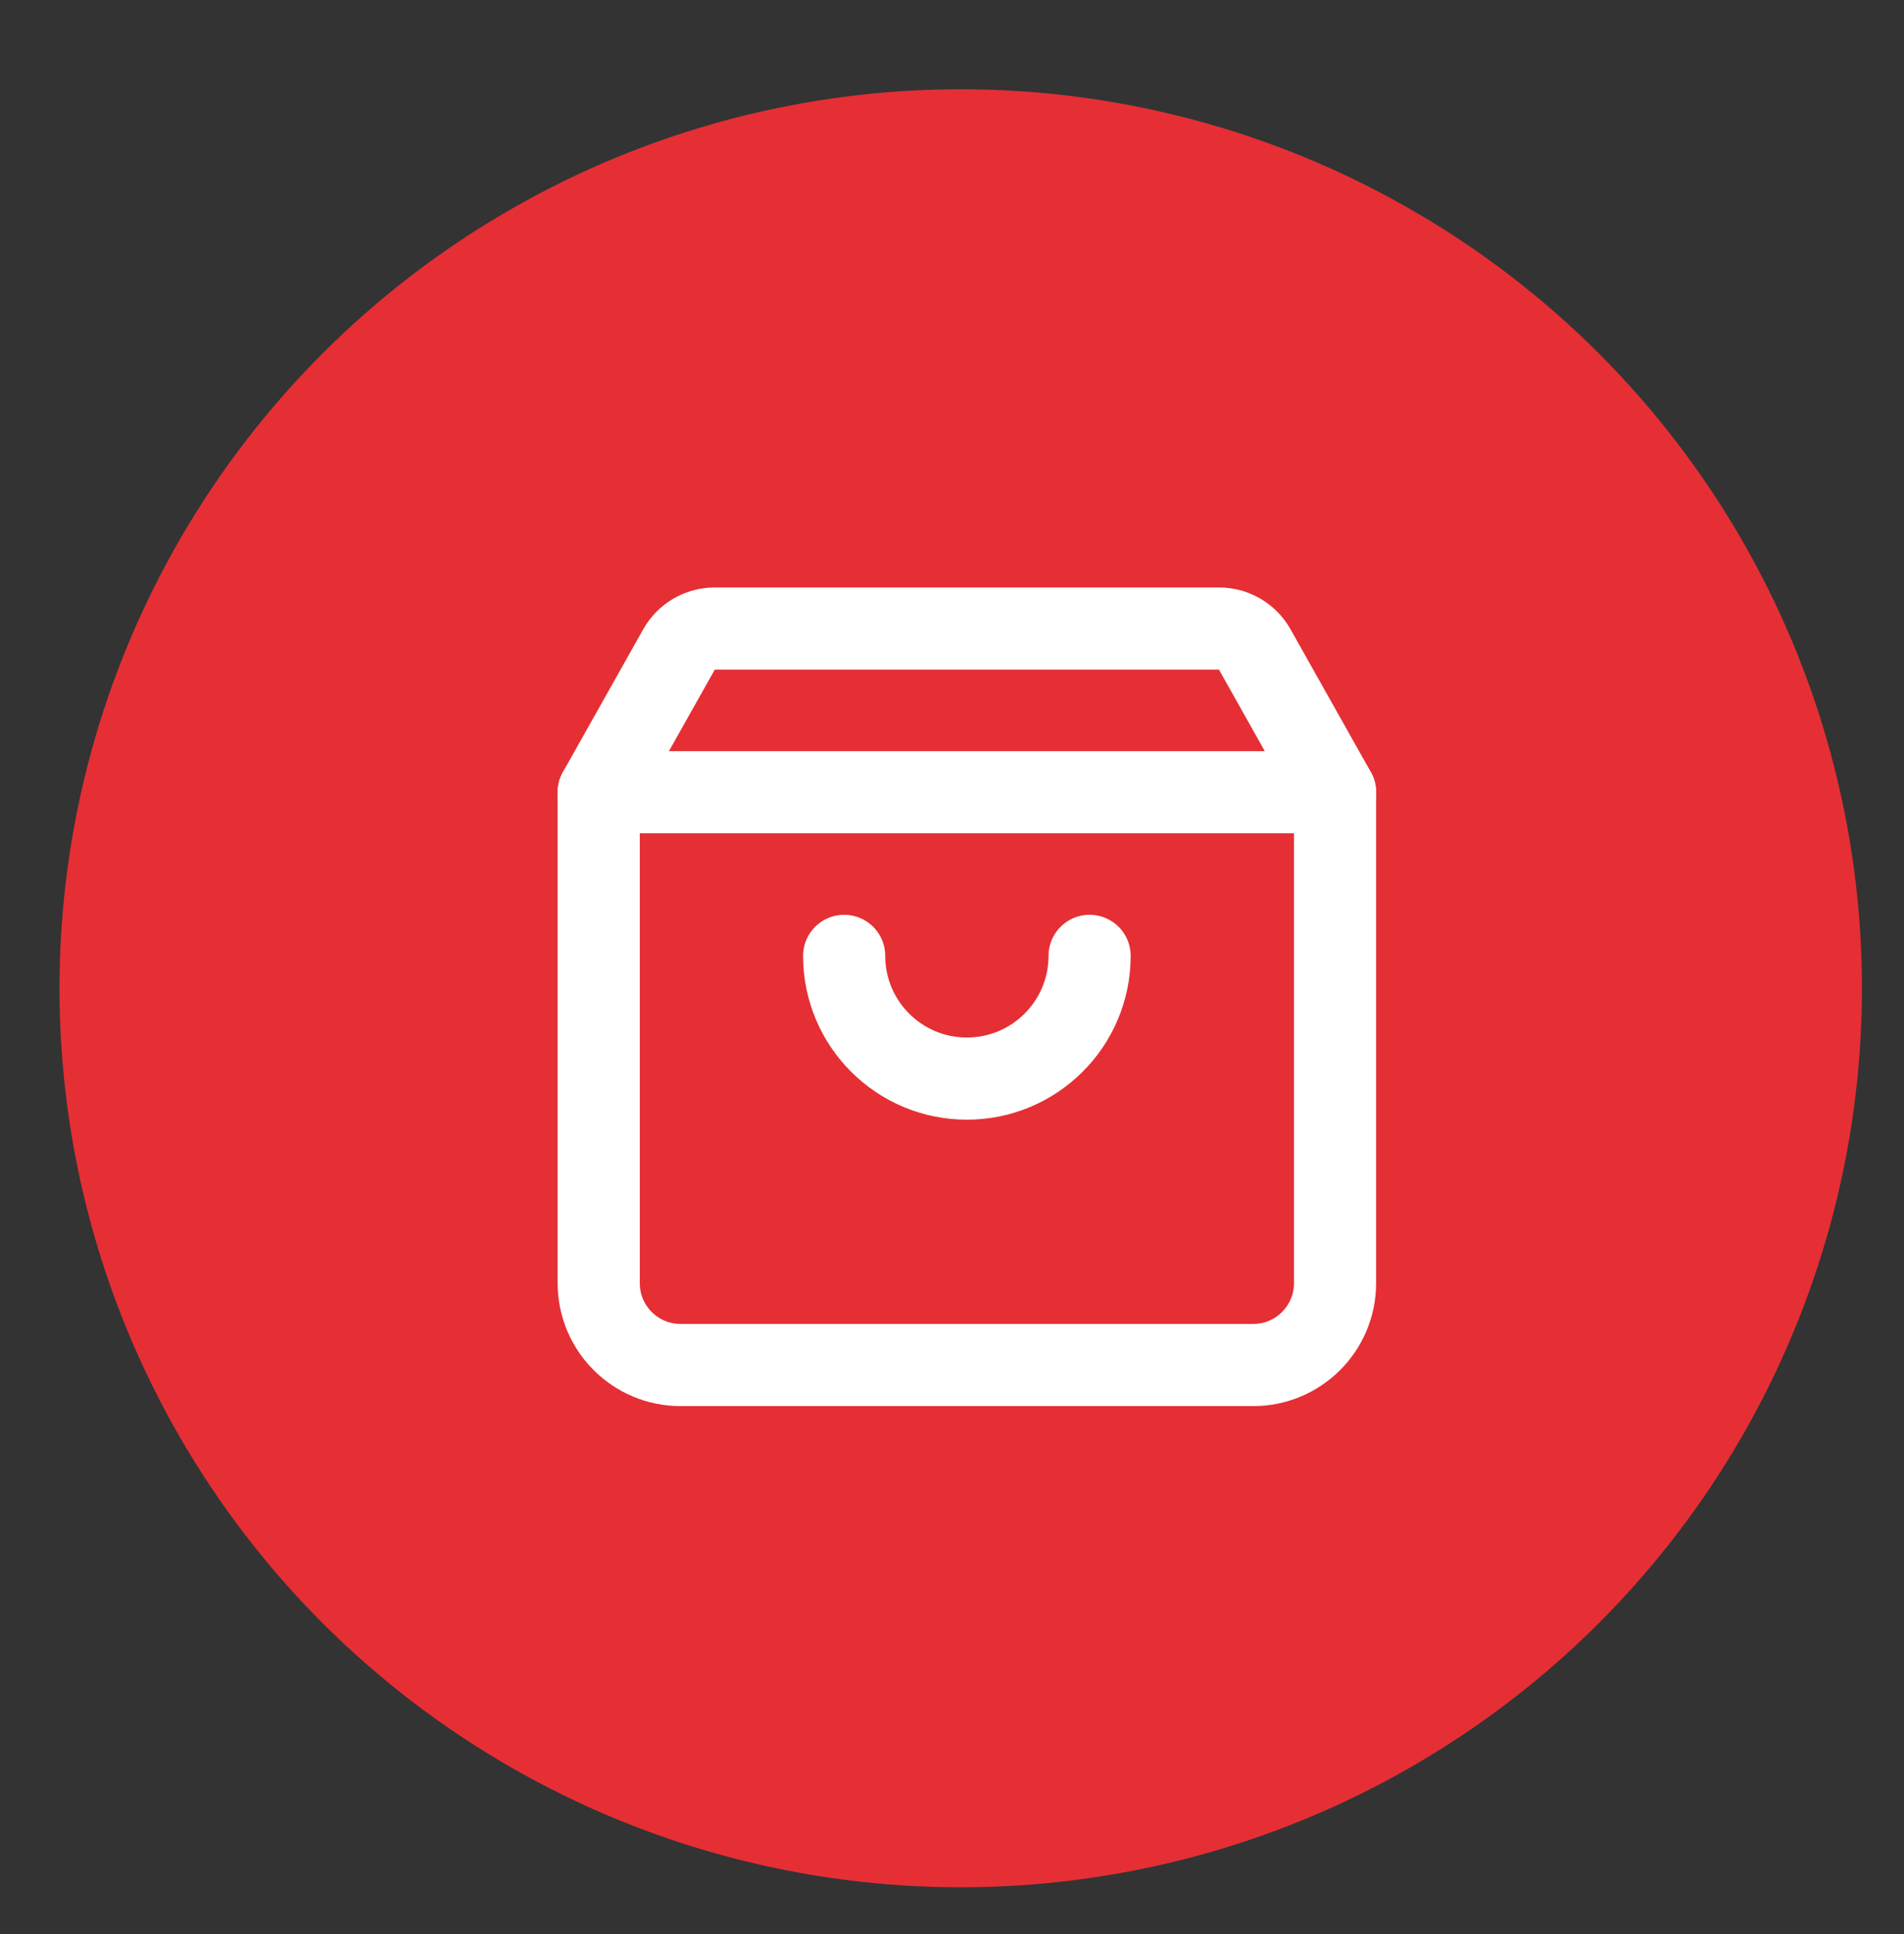 <svg width="64" height="65" viewBox="0 0 64 65" fill="none" xmlns="http://www.w3.org/2000/svg">
<rect x="0" y="0" width="64" height="65" fill="#333333" stroke="none"/>
<ellipse cx="32.293" cy="33.214" rx="30.293" ry="30.214" fill="#E52F35"/>
<path d="M20.125 26.625H44.875V43.126C44.875 44.644 43.644 45.876 42.125 45.876H22.875C21.356 45.876 20.125 44.644 20.125 43.126V26.625Z" stroke="white" stroke-width="2.761" stroke-linecap="round" stroke-linejoin="round"/>
<path d="M20.125 26.625L22.825 21.825C23.068 21.392 23.526 21.125 24.023 21.125H40.977C41.474 21.125 41.932 21.392 42.175 21.825L44.875 26.625" stroke="white" stroke-width="2.761" stroke-linecap="round" stroke-linejoin="round"/>
<path d="M36.625 32.125C36.625 34.403 34.778 36.25 32.5 36.25C30.222 36.25 28.375 34.403 28.375 32.125" stroke="white" stroke-width="2.761" stroke-linecap="round" stroke-linejoin="round"/>
</svg>
